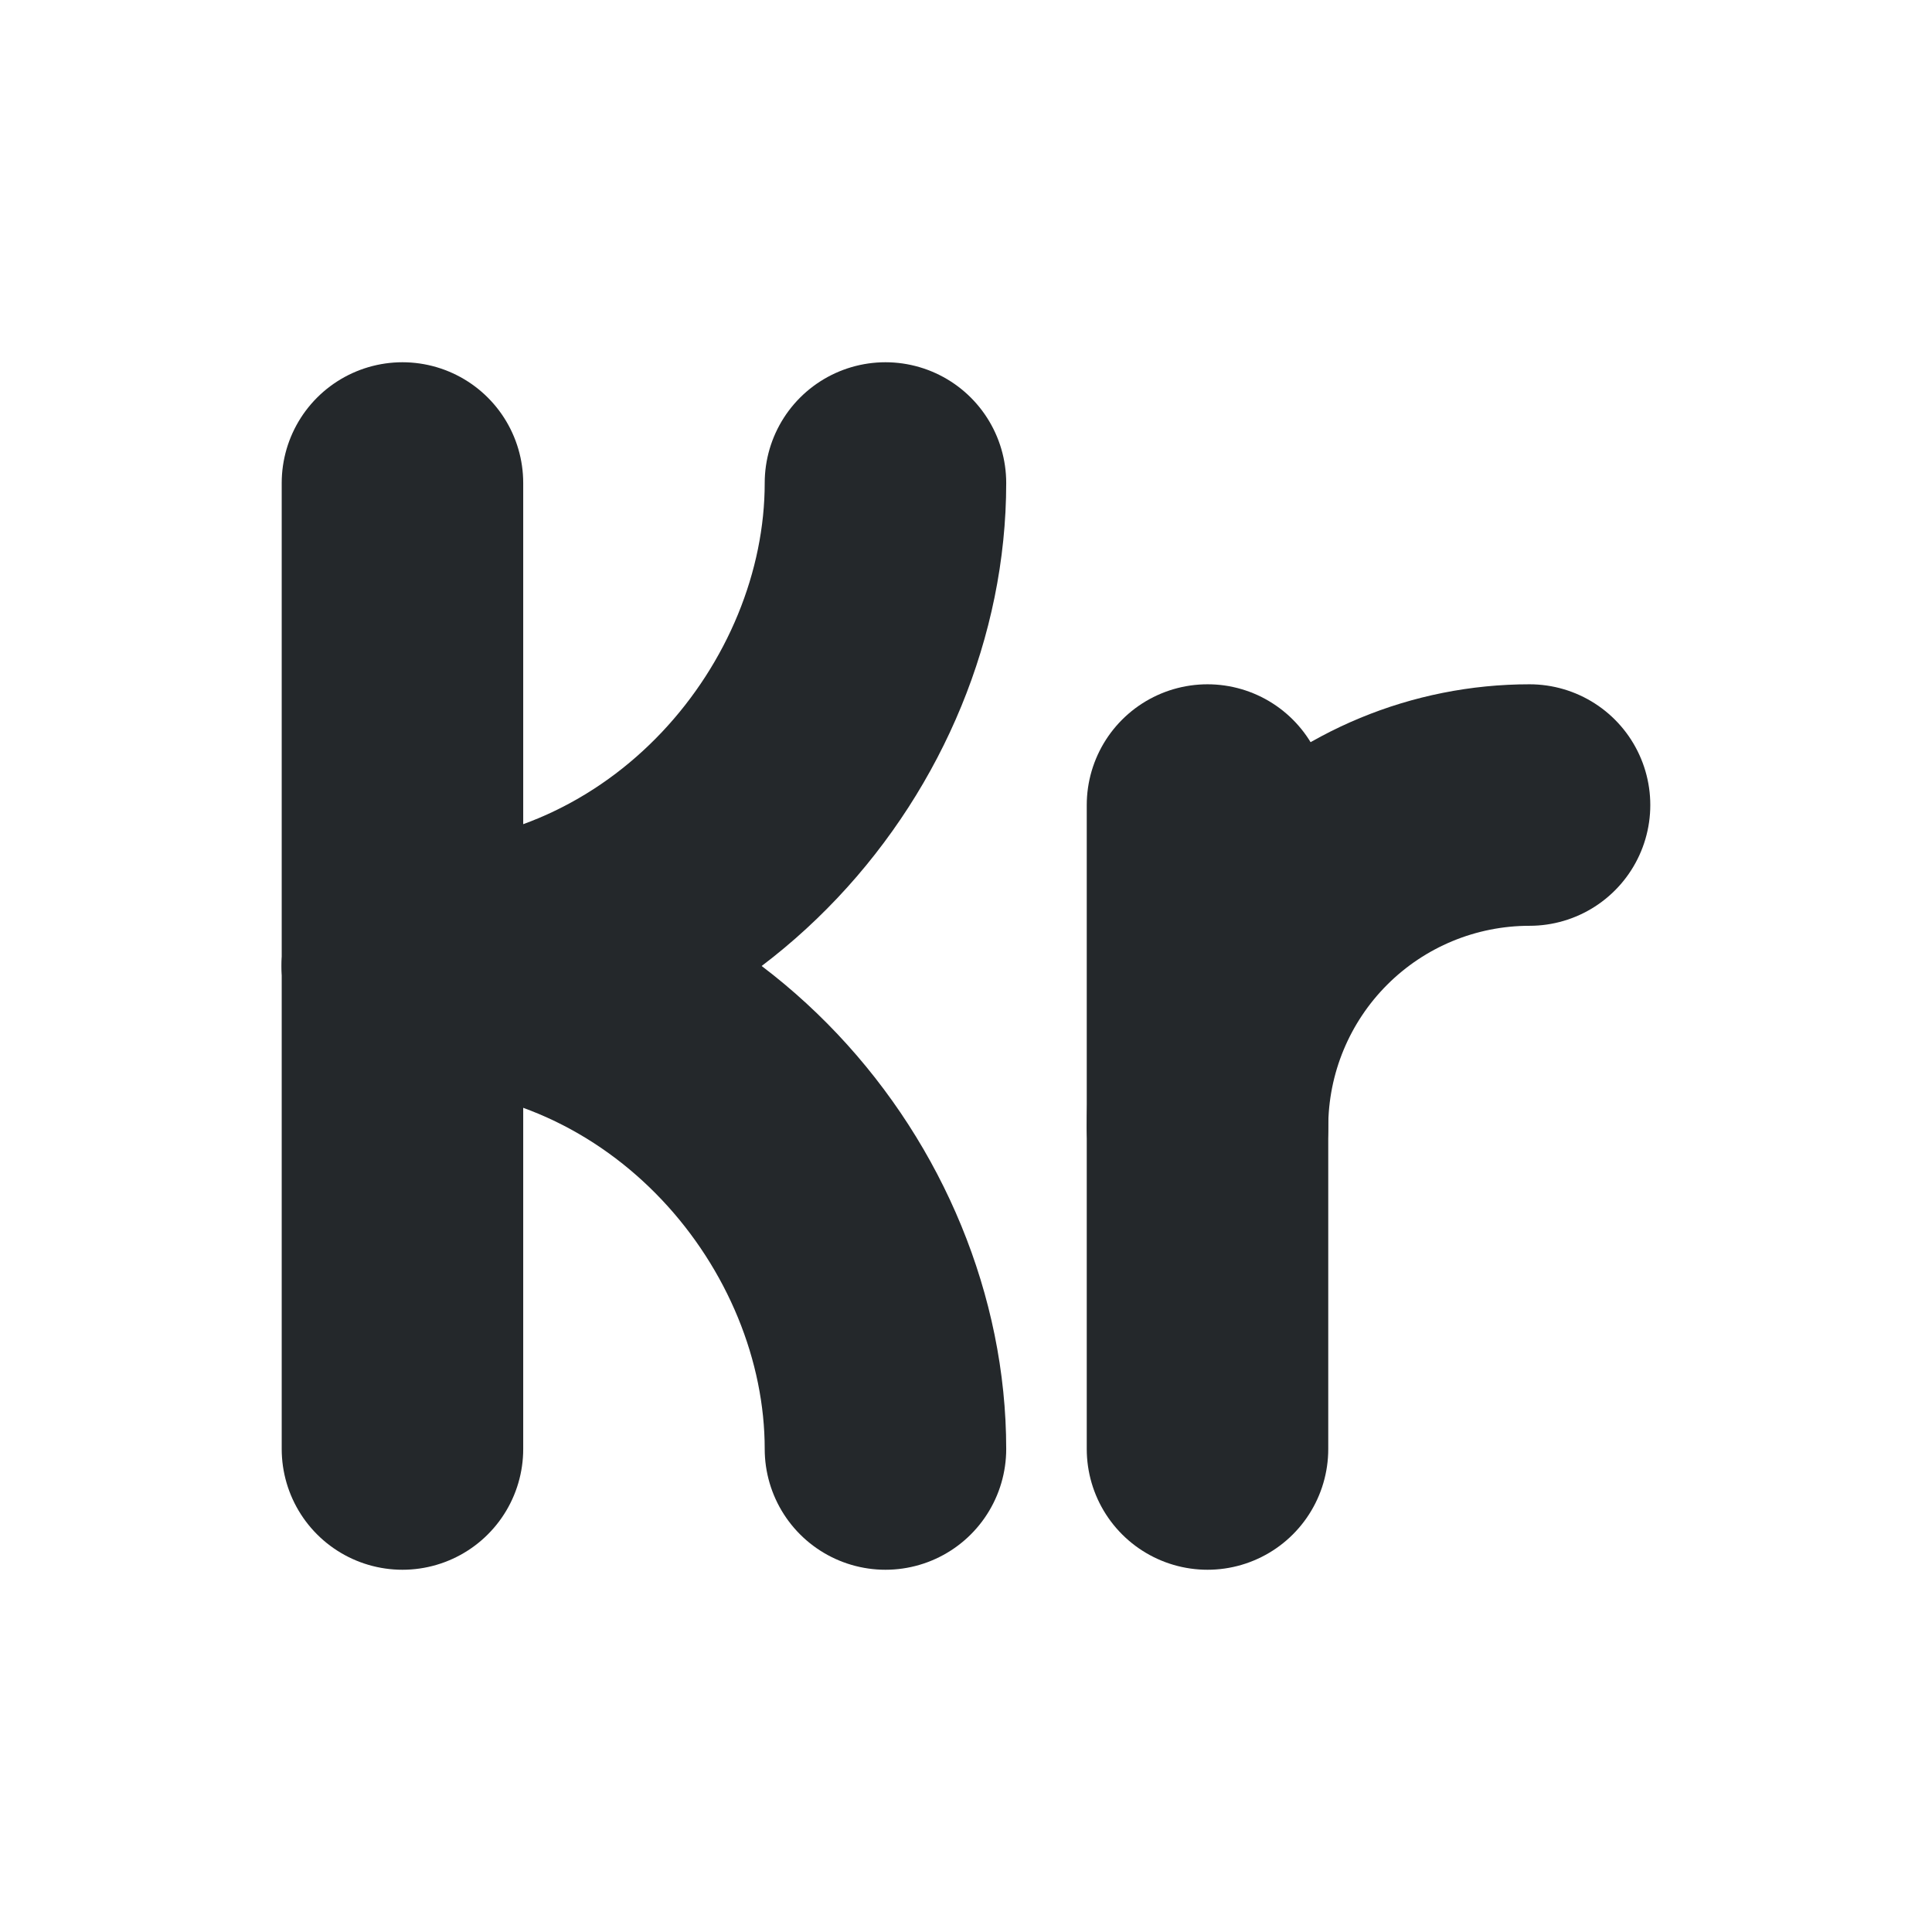 <svg width="16" height="16" viewBox="0 0 16 16" fill="none" xmlns="http://www.w3.org/2000/svg">
<path d="M3.333 4V12" stroke="#24282B" stroke-width="2" stroke-linecap="round" stroke-linejoin="round"/>
<path d="M3.333 8C5.667 8 7.333 6 7.333 4" stroke="#24282B" stroke-width="2" stroke-linecap="round" stroke-linejoin="round"/>
<path d="M3.333 8C5.667 8 7.333 10 7.333 12" stroke="#24282B" stroke-width="2" stroke-linecap="round" stroke-linejoin="round"/>
<path d="M10 6.667V12" stroke="#24282B" stroke-width="2" stroke-linecap="round" stroke-linejoin="round"/>
<path d="M12.667 6.667C11.959 6.667 11.281 6.948 10.781 7.448C10.281 7.948 10 8.626 10 9.333" stroke="#24282B" stroke-width="2" stroke-linecap="round" stroke-linejoin="round"/>
</svg>
